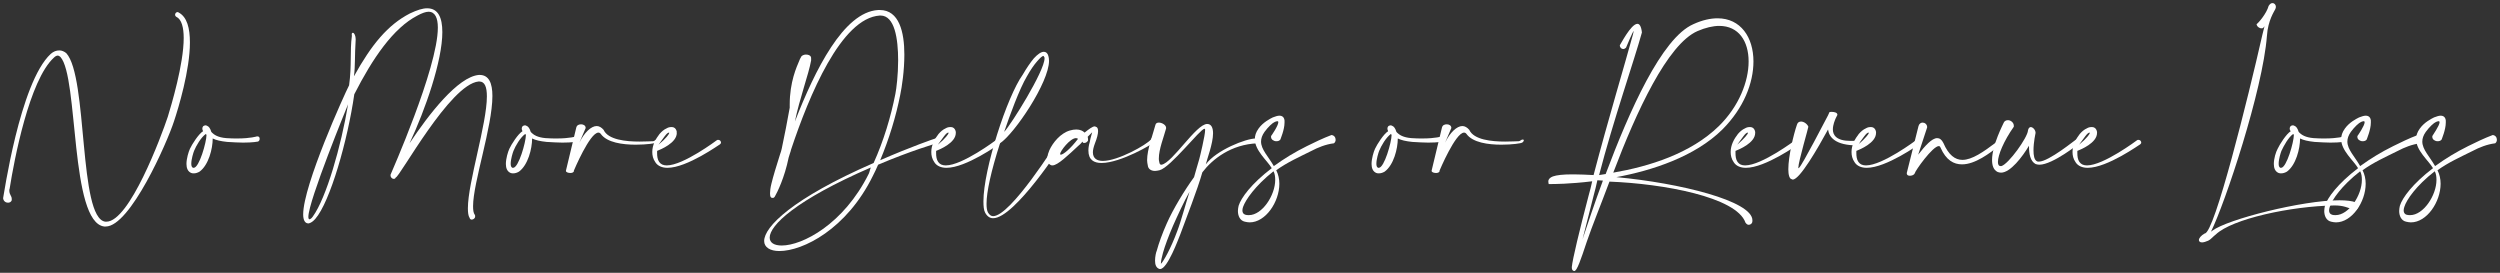 <svg width="724" height="79" viewBox="0 0 724 79" fill="none" xmlns="http://www.w3.org/2000/svg">
<rect x="0" y="0" width="724" height="79" fill="#333333" stroke="none"/>
<path d="M14.7 15.6C15.5 14.9 16.3 14.6 17.2 14.6C17.9 14.6 18.6 14.9 19.2 15.4C25.5 22.3 22.7 63.2 30.5 64.2C30.6 64.2 30.7 64.2 30.8 64.2C37.5 64.2 46.7 39.5 48.6 33.8C49.6 30.5 53.2 18.6 53.2 11C53.2 8 52.6 5.6 51.1 4.9C50.9 4.8 50.7 4.5 50.7 4.3C50.7 3.9 51 3.5 51.4 3.5C51.5 3.5 51.6 3.5 51.7 3.6C54.2 4.9 55 8.2 55 12.3C55 20.3 51.7 31.2 50.4 35.1C48.4 41.3 37.7 65.6 30.6 65.6C30.5 65.6 30.4 65.6 30.2 65.6C20.2 64.4 22.8 22.3 17.5 16.5C17.3 16.3 17 16.1 16.7 16.1C16.4 16.1 16 16.3 15.6 16.7C8.5 23.2 4.1 46.3 2.8 54.6C2.7 54.8 2.7 55 2.7 55.2C2.7 56.4 3.4 56.7 3.4 57.6C3.4 57.7 3.4 57.8 3.4 58C3.2 58.5 2.8 58.7 2.3 58.7C1.7 58.7 1 58.3 0.9 57.4C1 57.3 5.7 23.9 14.7 15.6Z" fill="white"/>
<path d="M58.7 37.7C58.6 37.5 58.6 37.4 58.6 37.2C58.6 36.9 58.7 36.7 58.9 36.5C59.1 36.4 59.3 36.3 59.5 36.3C59.6 36.3 59.7 36.3 59.9 36.4C60.5 36.6 60.9 37.2 61.2 38.2C62 39.1 63.2 39.8 65.5 40C66.7 40.1 67.8 40.1 68.8 40.1C72.5 40.1 74.4 39.5 74.4 39.5H74.6C75 39.5 75.2 39.8 75.2 40.2C75.2 40.6 75 40.9 74.7 41C74.7 41 73.3 41.3 70.4 41.3C69.1 41.3 67.6 41.2 65.8 41.1C63.9 40.9 62.6 40.6 61.6 40.1C61.6 43.1 60.4 47.8 57.8 49.7C57.3 50 56.7 50.2 56.2 50.2C55.9 50.2 55.6 50.2 55.4 50.1C54.4 49.7 54 48.7 54 47.5C54 45.9 54.6 44 55 43.1C55.6 41.8 57.5 38.8 58.8 38C58.7 37.8 58.7 37.7 58.7 37.7ZM56.2 43.7C56 44.2 55.4 46.1 55.4 47.4C55.4 48 55.5 48.4 55.9 48.6C56 48.6 56 48.6 56.1 48.6C57.7 48.6 59.8 41.1 59.8 39.1V39C59.7 38.9 59.6 38.9 59.6 38.8C58.2 39.8 56.8 42.2 56.2 43.7Z" fill="white"/>
<path d="M102.201 9.5C102.601 9.5 103.001 10.4 103.001 11.3V11.5C102.701 16.3 102.901 19.1 102.501 22.1C107.601 12.9 112.301 7.2 118.701 3.9C120.801 2.9 122.401 2.4 123.701 2.4C126.901 2.4 128.101 5.1 128.101 9.3C128.101 17.6 123.201 31.7 118.601 41.5C124.101 33.2 132.601 22.2 138.701 21.7H138.901C141.601 21.7 142.601 24.1 142.601 27.8C142.601 36.7 137.001 52.9 137.001 59.7C137.001 60.8 137.101 61.7 137.501 62.2C137.601 62.3 137.601 62.5 137.601 62.7C137.601 63.2 137.101 63.6 136.601 63.6C136.401 63.6 136.101 63.5 136.001 63.1C135.601 62.5 135.501 61.5 135.501 60.3C135.501 52.9 141.001 35.9 141.001 27.9C141.001 25.2 140.401 23.6 138.801 23.6H138.601C130.301 24.4 115.701 51.4 114.601 51.4C114.501 51.7 114.301 51.8 114.001 51.8C113.601 51.8 113.101 51.4 113.101 50.8V50.6C113.101 50.5 126.801 19.8 126.801 8C126.801 5.2 126.001 3.4 124.101 3.4C123.301 3.4 122.201 3.8 120.901 4.5C113.901 8.1 107.901 16.9 102.601 27.3C100.701 40.6 95.601 58.5 91.301 63.4C90.601 64.2 89.901 64.6 89.401 64.7H89.301C88.301 64.7 87.801 63.7 87.801 62.1C87.801 53.6 99.801 27.2 101.101 24.7C101.901 18.9 101.301 15 101.901 10.4C101.801 9.7 101.901 9.5 102.201 9.5ZM100.801 30.2C100.601 30.7 89.301 58.2 89.301 62.8C89.301 63.2 89.401 63.5 89.601 63.5C89.801 63.5 90.201 63.3 90.601 62.7C94.501 57.3 98.801 42.3 100.801 30.2Z" fill="white"/>
<path d="M151.2 37.7C151.1 37.5 151.1 37.4 151.1 37.2C151.1 36.9 151.2 36.7 151.4 36.5C151.6 36.4 151.8 36.3 152 36.3C152.1 36.3 152.2 36.3 152.4 36.4C153 36.6 153.4 37.2 153.7 38.2C154.5 39.1 155.7 39.8 158 40C159.2 40.1 160.3 40.1 161.3 40.1C165 40.1 166.9 39.5 166.9 39.5H167.1C167.5 39.5 167.7 39.8 167.7 40.2C167.7 40.6 167.5 40.9 167.2 41C167.2 41 165.8 41.3 162.9 41.3C161.6 41.3 160.1 41.2 158.3 41.1C156.4 40.9 155.1 40.6 154.1 40.1C154.1 43.1 152.9 47.8 150.3 49.7C149.8 50 149.2 50.2 148.7 50.2C148.4 50.2 148.1 50.2 147.9 50.1C146.9 49.7 146.5 48.7 146.5 47.5C146.5 45.9 147.1 44 147.5 43.1C148.1 41.8 150 38.8 151.3 38C151.2 37.8 151.2 37.7 151.2 37.7ZM148.7 43.7C148.5 44.2 147.9 46.1 147.9 47.4C147.9 48 148 48.4 148.4 48.6C148.5 48.6 148.5 48.6 148.6 48.6C150.2 48.6 152.3 41.1 152.3 39.1V39C152.2 38.9 152.1 38.9 152.1 38.8C150.7 39.8 149.3 42.2 148.7 43.7Z" fill="white"/>
<path d="M167.8 41.3C169.2 38.4 171.2 36.5 172.8 36.5C173.5 36.5 174.2 36.9 174.8 37.6C176.1 40.5 181.3 41 185.2 41C186.9 41 188.4 40.9 189.1 40.9C189.5 40.9 189.8 40.5 189.9 40.5C190 40.5 190.2 40.4 190.3 40.4C190.5 40.4 190.6 40.5 190.6 40.6C190.6 40.8 190.4 41.2 190.1 41.3C189.9 41.5 187.3 41.9 184.1 41.9C180.3 41.9 175.8 41.3 174 38.8C173.8 38.5 173.5 38.4 173.3 38.4C170.8 38.4 166.2 49.4 166.2 49.4V49.5C166.2 49.9 165.7 50.1 165.2 50.1C164.6 50.1 163.9 49.9 163.9 49.5C163.9 49.4 163.9 49.4 163.9 49.4L166.9 36.9C167.1 36.2 167.7 36 168.3 36C169 36 169.6 36.4 169.6 37V37.1L167.8 41.3Z" fill="white"/>
<path d="M196 38.5C196 41.4 191.3 43.3 190.3 43.7C190.3 43.9 190.3 44.2 190.3 44.4C190.3 45.2 190.4 46.2 190.9 46.9C191.4 47.6 192.1 47.9 193.1 47.9C197.9 47.9 207.6 40.6 207.6 40.6C207.7 40.5 207.9 40.5 208 40.5C208.5 40.5 208.8 40.9 208.8 41.3C208.8 41.5 208.7 41.6 208.5 41.8C208.4 41.8 199 48.6 193.3 48.6C191.8 48.6 190.5 48.1 189.8 47C189.1 46 188.9 45 188.9 44C188.9 42 189.9 40.2 191 38.8C191.6 38.1 192.3 37.5 193 37.2C193.5 36.9 193.9 36.8 194.4 36.8C194.6 36.8 194.9 36.8 195.1 36.9C195.6 37.1 195.9 37.6 196 38.2C195.9 38.3 196 38.4 196 38.5ZM193.8 38.5C193.8 38.4 193.8 38.4 193.7 38.4C193 38.5 192.3 39.8 190.7 41.9C193 40 193.8 38.8 193.8 38.5Z" fill="white"/>
<path d="M231.501 17.5C231.701 16.9 232.001 16.6 232.101 16.3C232.401 16 232.901 15.8 233.401 15.8C234.001 15.8 234.601 16 234.801 16.4C234.901 16.6 234.901 16.7 234.901 17C234.901 17.1 234.901 17.3 234.901 17.5C234.201 21.5 231.501 28.7 230.201 35.2C236.001 20.3 244.301 3.5 254.301 2.9H254.801C260.401 2.9 261.901 9.3 261.901 15.8C261.901 20.5 261.201 25.1 260.701 27.5C259.501 33.6 257.501 40.2 254.901 46.4C263.801 42.5 270.801 40.1 270.901 40.1C271.101 40.1 271.301 40 271.401 40C271.901 40 272.101 40.2 272.101 40.5C272.101 40.9 271.701 41.3 271.301 41.5C271.201 41.5 263.701 43.7 254.301 47.7C253.901 48.6 253.301 50 252.801 50.9C245.201 66.4 232.501 72.7 225.701 72.7C223.001 72.7 221.301 71.6 221.301 69.8C221.301 65.7 229.401 57.5 253.001 47.2C255.901 40.8 258.001 33.8 259.301 27.2C259.601 25.7 260.101 21.7 260.101 17.5C260.101 11.2 259.101 4.5 255.001 4.5H254.801C243.601 5.2 234.301 27.7 229.101 43.3C229.001 43.9 228.501 45.1 228.401 45.6C227.201 51.5 225.101 55.7 224.401 56.9C224.301 57.1 224.101 57.3 223.901 57.3C223.801 57.3 223.701 57.3 223.601 57.3C223.201 57.3 223.001 56.9 223.001 56C223.001 55.3 223.101 54.4 223.401 53.2C223.901 51.1 224.801 48.2 225.901 44.7C226.101 44.1 226.301 43.6 226.401 43C227.201 39.3 228.001 35.1 228.701 31.2V30.3C228.701 23.7 230.701 19.4 231.501 17.5ZM252.201 48.5C230.301 58 222.901 65.3 222.901 68.8C222.901 70.3 224.201 71.1 226.401 71.1C232.301 71.1 244.301 65 251.601 50.3C251.801 49.9 252.001 48.9 252.201 48.5Z" fill="white"/>
<path d="M276.801 38.5C276.801 41.4 272.101 43.3 271.101 43.7C271.101 43.9 271.101 44.2 271.101 44.4C271.101 45.2 271.201 46.2 271.701 46.9C272.201 47.6 272.901 47.9 273.901 47.9C278.701 47.9 288.401 40.6 288.401 40.6C288.501 40.5 288.701 40.5 288.801 40.5C289.301 40.5 289.601 40.9 289.601 41.3C289.601 41.5 289.501 41.6 289.301 41.8C289.201 41.8 279.801 48.6 274.101 48.6C272.601 48.6 271.301 48.1 270.601 47C269.901 46 269.701 45 269.701 44C269.701 42 270.701 40.2 271.801 38.8C272.401 38.1 273.101 37.5 273.801 37.2C274.301 36.9 274.701 36.8 275.201 36.8C275.401 36.8 275.701 36.8 275.901 36.9C276.401 37.1 276.701 37.6 276.801 38.2C276.801 38.3 276.801 38.4 276.801 38.5ZM274.701 38.5C274.701 38.4 274.701 38.4 274.601 38.4C273.901 38.5 273.201 39.8 271.601 41.9C273.901 40 274.701 38.8 274.701 38.5Z" fill="white"/>
<path d="M285.701 59C285.701 60.1 285.801 60.9 286.101 61.5C286.501 62.2 287.001 62.6 287.601 62.6C292.701 62.6 305.901 41.4 306.001 41.4C306.401 40.9 306.701 40.7 307.101 40.7C307.501 40.7 307.801 41 307.801 41.5C307.801 41.6 293.901 63.2 287.601 63.2C286.701 63.2 285.901 62.7 285.301 61.6C284.901 60.9 284.801 59.7 284.801 58.3C284.801 49.1 291.601 28 296.201 21.6C297.301 19.7 298.401 18.1 299.401 16.9C300.501 15.7 301.501 15 302.301 15C302.901 15 303.401 15.4 303.601 16.2C303.701 16.6 303.801 17 303.801 17.6C303.801 23.9 293.801 38.7 289.601 41.5C287.001 49.6 285.701 55.6 285.701 59ZM302.501 16.9C302.501 16.7 302.501 16.6 302.401 16.5C302.301 16.3 302.201 16.2 302.201 16.2C301.801 16.2 301.201 16.8 300.401 17.7C299.501 18.7 298.401 20.3 297.401 22.1C295.201 25.8 292.401 33.5 290.801 38.2C292.801 36.1 302.501 20.6 302.501 16.9Z" fill="white"/>
<path d="M312.201 42.3C309.401 44.9 306.301 47.9 304.801 47.9C304.801 47.9 304.701 47.9 304.601 47.9C304.201 47.8 303.901 47.6 303.701 47.3C303.401 47 303.301 46.5 303.301 46C303.301 45.8 303.301 45.6 303.301 45.5C303.401 44.9 303.601 44.2 303.901 43.5C304.901 41.3 307.101 38.6 309.801 37.8C310.501 37.6 311.101 37.5 311.701 37.5C312.801 37.5 313.601 37.9 314.101 38.4C315.201 37.5 316.401 36.6 317.001 36.6C317.101 36.6 317.201 36.6 317.301 36.7C317.801 36.8 318.001 37.2 318.001 38C318.001 38.8 317.701 40 317.101 41.5C316.701 42.6 316.501 43.4 316.501 44.1C316.501 45.9 317.701 46.6 319.401 46.6C323.801 46.6 332.101 41.9 333.301 40.4C333.501 40 333.801 39.8 334.001 39.8C334.301 39.8 334.501 40.1 334.501 40.5C334.501 40.7 334.401 40.9 334.301 41.1C333.901 41.7 324.501 47.2 319.001 47.2C316.801 47.2 315.201 46.3 315.201 43.6C315.201 42.9 315.301 42.1 315.601 41.1C315.801 39.8 316.301 38.5 316.301 38.3C316.301 38.3 315.801 38.8 315.001 39.6C315.101 40 315.101 40.4 315.101 40.6V40.7C314.801 41.2 314.401 41.4 314.001 41.4C313.901 41.4 313.701 41.4 313.601 41.3L313.501 41C313.001 41.6 312.801 41.8 312.201 42.3ZM311.601 40C309.901 40 307.001 43.8 307.001 44.6C307.001 44.7 307.101 44.8 307.201 44.8C307.901 44.8 310.001 43.1 312.201 40.2C312.001 40.1 311.801 40 311.601 40Z" fill="white"/>
<path d="M351.301 38.6C351.301 41.6 349.501 46.2 349.201 47.6C352.201 43.5 360.801 40.1 363.701 40.1C363.901 40.1 364.101 40.1 364.201 40.1C364.601 40.2 364.801 40.4 364.801 40.6C364.801 40.9 364.601 41.2 364.201 41.5C356.501 41.8 351.101 46.1 348.201 49.9C346.801 54.9 343.401 63.5 341.801 67.9C341.301 69.1 338.101 77.9 336.001 77.9C335.901 77.9 335.801 77.9 335.801 77.9C334.801 77.6 334.501 76.6 334.501 75.5C334.501 74.3 334.801 73 335.001 72.6C335.601 70.4 336.601 67.6 337.901 64.7C339.701 60.6 343.101 55 345.801 51.3C346.201 49.8 346.901 47.5 347.301 46.1C347.501 45.4 349.001 39.2 349.001 37.7C349.001 37.5 349.001 37.4 348.901 37.3H348.801C347.601 37.3 339.001 48.5 335.801 49.3C335.301 49.4 334.901 49.5 334.501 49.5C333.301 49.5 332.501 48.9 332.401 47.9C332.301 47.4 332.201 46.9 332.201 46.4C332.201 43.2 333.901 38.9 334.601 36.2C334.701 35.7 335.101 35.5 335.601 35.5C336.501 35.5 337.701 36.2 337.701 37C337.701 37.1 337.701 37.2 337.701 37.2C337.001 39.8 335.601 43.2 335.601 45.9C335.601 46.2 335.601 46.5 335.701 46.8C335.801 47.4 335.901 47.7 336.301 47.7H336.401C339.601 47.1 346.401 35.9 349.601 35.9C350.801 35.9 351.301 37 351.301 38.6ZM344.501 55.5C343.001 58.1 340.801 62.9 339.701 65.4C338.401 68.4 337.401 71.1 336.801 73.2C336.401 74.6 336.201 75.7 336.201 76.3V76.4C336.901 75.8 339.101 71.9 340.901 67C342.001 64.2 343.401 58.9 344.501 55.5Z" fill="white"/>
<path d="M370.2 35.4C370.2 35.2 370.1 35.1 369.9 35.1C369.7 35.1 369.5 35.2 369.2 35.3C368.5 35.6 367.3 36.7 366.2 38.2C365.5 39.2 365.2 40.1 365.2 41C365.2 43.3 367.3 45.3 368.9 48.1C372.1 45.8 374.9 44.1 378.5 42.3C380.5 41.3 383.2 40 385.6 39.1C386.4 39.2 386.8 39.8 386.8 40.5C386.8 40.9 386.6 41.3 386.3 41.5C383.9 41.8 381.7 42.7 379.8 43.7C376.2 45.5 372.8 47 369.6 49.3C370.2 50.5 370.5 51.8 370.5 53.2C370.5 58.5 366.5 64.4 361.9 64.4C361.4 64.4 361 64.3 360.5 64.2C359.1 63.9 358.5 62.5 358.5 61.1C358.5 60.6 358.6 60.1 358.7 59.6C359.4 57.3 362.4 53.2 368.3 48.7C367 46.5 363.4 43.6 363.4 40.3C363.4 39.3 363.7 38.3 364.5 37.2C365.8 35.4 367.8 34.4 368.6 34C369.4 33.7 370 33.5 370.5 33.5C371.4 33.5 371.9 34 372 34.9C372 35.1 372 35.2 372 35.5C372 37.6 370.8 40.3 370.8 40.4C370.5 40.8 370.1 40.9 369.6 40.9C368.9 40.9 368.1 40.4 368.1 39.7C368.1 39.6 368.1 39.5 368.1 39.4C368.2 39.3 370.2 36.4 370.2 35.4ZM360 59.9C359.9 60.2 359.8 60.6 359.8 60.9C359.8 61.5 360 62 360.7 62.2C361 62.3 361.3 62.3 361.7 62.3C365.5 62.3 369.3 56.6 369.3 52.1C369.3 51.2 369.2 50.3 368.8 49.6C363.5 53.8 360.7 57.9 360 59.9Z" fill="white"/>
<path d="M401.901 37.7C401.801 37.5 401.801 37.4 401.801 37.2C401.801 36.9 401.901 36.7 402.101 36.5C402.301 36.4 402.501 36.3 402.701 36.3C402.801 36.3 402.901 36.3 403.101 36.4C403.701 36.6 404.101 37.2 404.401 38.2C405.201 39.1 406.401 39.8 408.701 40C409.901 40.1 411.001 40.1 412.001 40.1C415.701 40.1 417.601 39.5 417.601 39.5H417.801C418.201 39.5 418.401 39.8 418.401 40.2C418.401 40.6 418.201 40.9 417.901 41C417.901 41 416.501 41.3 413.601 41.3C412.301 41.3 410.801 41.2 409.001 41.1C407.101 40.9 405.801 40.6 404.801 40.1C404.801 43.1 403.601 47.8 401.001 49.7C400.501 50 399.901 50.2 399.401 50.2C399.101 50.2 398.801 50.2 398.601 50.1C397.601 49.7 397.201 48.7 397.201 47.5C397.201 45.9 397.801 44 398.201 43.1C398.801 41.8 400.701 38.8 402.001 38C401.901 37.8 401.901 37.7 401.901 37.7ZM399.401 43.7C399.201 44.2 398.601 46.1 398.601 47.4C398.601 48 398.701 48.4 399.101 48.6C399.201 48.6 399.201 48.6 399.301 48.6C400.901 48.6 403.001 41.1 403.001 39.1V39C402.901 38.9 402.801 38.9 402.801 38.8C401.401 39.8 400.001 42.2 399.401 43.7Z" fill="white"/>
<path d="M418.5 41.3C419.9 38.4 421.9 36.5 423.5 36.5C424.2 36.5 424.9 36.9 425.5 37.6C426.8 40.5 432 41 435.9 41C437.6 41 439.1 40.9 439.8 40.9C440.2 40.9 440.5 40.5 440.6 40.5C440.7 40.5 440.9 40.4 441 40.4C441.2 40.4 441.3 40.5 441.3 40.6C441.3 40.8 441.1 41.2 440.8 41.3C440.6 41.5 438 41.9 434.8 41.9C431 41.9 426.5 41.3 424.7 38.8C424.5 38.5 424.2 38.4 424 38.4C421.5 38.4 416.9 49.4 416.9 49.4V49.5C416.9 49.9 416.4 50.1 415.9 50.1C415.3 50.1 414.6 49.9 414.6 49.5C414.6 49.4 414.6 49.4 414.6 49.4L417.6 36.9C417.8 36.2 418.4 36 419 36C419.7 36 420.3 36.4 420.3 37V37.1L418.5 41.3Z" fill="white"/>
<path d="M474.2 6.9C474.8 6.9 475.3 7.6 475.5 9.4C473.3 17.4 467.2 34.9 463.1 50.7L465 50.4C471.8 32.3 481.2 11 490.4 7C493 5.8 495.4 5.3 497.4 5.3C504.1 5.3 507.8 10.8 507.8 17.8C507.8 24 505 31.3 498.8 37.5C490.8 45.4 478.4 49.4 468.1 51.3C486.5 53 507.5 58.2 507.5 63.8C507.5 64 507.5 64.3 507.4 64.5C507.2 64.9 506.8 65.1 506.4 65.1C506.1 65.1 505.8 64.9 505.5 64.5C502.9 57 481.5 53.2 466.2 52.6H466.1C463.6 59.3 461.1 65.4 459.5 70.1C457.8 75.2 456.7 78.5 455.9 78.5C455.4 78.4 455.2 78.1 455.2 77.5V77.3C455.4 75.1 457.4 66.8 460.1 56.5C460.5 55.2 460.8 53.8 461.1 52.5C454.6 53.3 449.9 53.3 449.2 53.3H448.5L448.4 52.7V52.5C448.4 51.9 448.9 51.4 449.7 51.1C450.8 50.7 452.7 50.5 455.2 50.5H455.9C457.6 50.5 459.5 50.6 461.5 50.7C465.7 34.7 470.7 18.1 472.9 10C473 9.5 473.1 9.2 473.1 9.1V9C472.9 9 470.9 13.8 470.9 13.8C470.7 14 470.4 14.2 470.1 14.2C469.6 14.2 469.1 13.8 469.1 13.1C469.2 13.1 472.3 6.9 474.2 6.9ZM461.5 56.7C460.3 61.5 459.2 65.8 458.3 69.3C459.8 64.8 461.8 58.8 464.2 52.3L462.6 52.2C462.3 53.7 461.9 55.2 461.5 56.7ZM467.2 50C477.6 48.2 489.6 44.5 497.8 36.5C503.6 30.8 506.4 23.6 506.4 17.8C506.4 11.9 503.5 7.5 497.9 7.5C496.1 7.5 493.9 8 491.6 9C482.9 12.8 473.9 32.3 467.2 50Z" fill="white"/>
<path d="M508.301 38.5C508.301 41.4 503.601 43.3 502.601 43.7C502.601 43.9 502.601 44.2 502.601 44.4C502.601 45.2 502.701 46.2 503.201 46.9C503.701 47.6 504.401 47.9 505.401 47.9C510.201 47.9 519.901 40.6 519.901 40.6C520.001 40.5 520.201 40.5 520.301 40.5C520.801 40.5 521.101 40.9 521.101 41.3C521.101 41.5 521.001 41.6 520.801 41.8C520.701 41.8 511.301 48.6 505.601 48.6C504.101 48.6 502.801 48.1 502.101 47C501.401 46 501.201 45 501.201 44C501.201 42 502.201 40.2 503.301 38.8C503.901 38.1 504.601 37.5 505.301 37.2C505.801 36.9 506.201 36.8 506.701 36.8C506.901 36.8 507.201 36.8 507.401 36.9C507.901 37.1 508.201 37.6 508.301 38.2C508.301 38.3 508.301 38.4 508.301 38.5ZM506.201 38.5C506.201 38.4 506.201 38.4 506.101 38.4C505.401 38.5 504.701 39.8 503.101 41.9C505.301 40 506.201 38.8 506.201 38.5Z" fill="white"/>
<path d="M520.8 48.5C520.8 48.6 520.8 48.7 520.9 48.7C520.9 48.7 521 48.7 521 48.6C521.9 47.9 528.7 34.7 529.4 33.4L529.8 32.5C529.9 32.4 530.2 32.4 530.5 32.4C531.2 32.4 532.1 32.6 532.1 33.2V33.3L531.6 34.3C531.4 34.8 530.8 36.1 530.8 37.5C530.8 39.1 531.8 40.8 535.9 40.8C536.5 40.8 537.1 40.8 537.8 40.7C538.3 40.8 538.5 41.2 538.5 41.4C538.5 41.7 538.3 42 537.8 42.1C531.6 42.1 529.7 39.8 529.4 37.5C526.4 43 521.2 52 519.2 52C519.1 52 519 52 518.9 51.9C518.2 51.8 517.9 50.6 517.9 49C517.9 45.3 519.4 39 520.4 36.1C520.6 35.4 521.1 35.2 521.6 35.2C522.4 35.2 523.4 35.9 523.7 36.7C523.8 36.7 520.8 46.9 520.8 48.5Z" fill="white"/>
<path d="M543.301 38.5C543.301 41.4 538.601 43.3 537.601 43.7C537.601 43.9 537.601 44.2 537.601 44.4C537.601 45.2 537.701 46.2 538.201 46.9C538.701 47.6 539.401 47.9 540.401 47.9C545.201 47.9 554.901 40.6 554.901 40.6C555.001 40.5 555.201 40.5 555.301 40.5C555.801 40.5 556.101 40.9 556.101 41.3C556.101 41.5 556.001 41.6 555.801 41.8C555.701 41.8 546.301 48.6 540.601 48.6C539.101 48.6 537.801 48.1 537.101 47C536.401 46 536.201 45 536.201 44C536.201 42 537.201 40.2 538.301 38.8C538.901 38.1 539.601 37.5 540.301 37.2C540.801 36.9 541.201 36.8 541.701 36.8C541.901 36.8 542.201 36.8 542.401 36.9C542.901 37.1 543.201 37.6 543.301 38.2C543.301 38.3 543.301 38.4 543.301 38.5ZM541.201 38.5C541.201 38.4 541.201 38.4 541.101 38.4C540.401 38.5 539.701 39.8 538.101 41.9C540.301 40 541.201 38.8 541.201 38.5Z" fill="white"/>
<path d="M555.501 44.8C557.501 42.2 559.501 40 561.001 40C561.701 40 562.301 40.4 562.801 41.4C564.301 44.9 566.201 46.3 568.301 46.3C571.101 46.3 574.401 44 578.101 41.2C578.201 41 578.401 41 578.601 41C578.901 41 579.301 41.4 579.301 41.7C579.301 41.9 579.201 42.1 579.001 42.2C576.201 44.4 572.001 47.6 568.201 47.6C565.801 47.6 563.601 46.4 562.001 42.8C561.901 42.5 561.701 42.3 561.501 42.3C559.701 42.3 554.601 49.5 554.501 50.2C554.301 50.7 553.601 50.9 553.101 50.9C552.601 50.9 552.201 50.7 552.201 50.2V50.1L555.601 36.5C555.801 35.8 556.301 35.5 556.801 35.5C557.401 35.5 558.101 36 558.101 36.8V36.9L555.501 44.8Z" fill="white"/>
<path d="M578.6 46.9C578.6 47.6 578.8 48.1 579.4 48.1C579.5 48.1 579.6 48.1 579.6 48.1C581.7 47.5 587.2 39.8 587.3 37.8C587.4 37.1 587.8 36.8 588.1 36.8C588.7 36.8 589.5 37.6 589.5 38.5C589.5 38.5 588.9 41.2 588.9 43.5C588.9 45 589.1 46.3 589.9 46.7C590 46.8 590.3 46.8 590.5 46.8C593.3 46.8 601 40.5 601.1 40.5C601.3 40.4 601.5 40.3 601.6 40.3C602 40.3 602.3 40.7 602.3 41.1C602.3 41.2 602.3 41.3 602.2 41.5C602.2 41.5 594.5 47.7 590.6 47.7C590.2 47.7 589.8 47.6 589.5 47.5C588 46.7 587.6 44.6 587.6 42.5V42.2C585.7 45.4 582.2 50 579.5 50C579.1 50 578.8 49.9 578.5 49.8C577.3 49.2 576.9 47.9 576.9 46.3C576.9 42 580.2 35.8 580.2 35.7C580.4 35.1 580.9 34.8 581.5 34.8C582.3 34.8 583.2 35.5 583.2 36.4C583.2 36.5 583.2 36.6 583.2 36.7C580.3 40.8 578.6 44.9 578.6 46.9Z" fill="white"/>
<path d="M607.301 38.5C607.301 41.4 602.601 43.3 601.601 43.7C601.601 43.9 601.601 44.2 601.601 44.4C601.601 45.2 601.701 46.2 602.201 46.9C602.701 47.6 603.401 47.9 604.401 47.9C609.201 47.9 618.901 40.6 618.901 40.6C619.001 40.5 619.201 40.5 619.301 40.5C619.801 40.5 620.101 40.9 620.101 41.3C620.101 41.5 620.001 41.6 619.801 41.8C619.701 41.8 610.301 48.6 604.601 48.6C603.101 48.6 601.801 48.1 601.101 47C600.401 46 600.201 45 600.201 44C600.201 42 601.201 40.2 602.301 38.8C602.901 38.1 603.601 37.5 604.301 37.2C604.801 36.9 605.201 36.8 605.701 36.8C605.901 36.8 606.201 36.8 606.401 36.9C606.901 37.1 607.201 37.6 607.301 38.2C607.301 38.3 607.301 38.4 607.301 38.5ZM605.201 38.5C605.201 38.4 605.201 38.4 605.101 38.4C604.401 38.5 603.701 39.8 602.101 41.9C604.401 40 605.201 38.8 605.201 38.5Z" fill="white"/>
<path d="M657.001 1.7C657.401 1.1 657.701 0.9 658.101 0.9C658.701 0.9 659.101 1.4 659.101 2C659.101 2.2 659.001 2.5 658.901 2.7C658.701 3.2 656.801 5.8 656.501 10.4C655.301 26.1 644.401 58.8 640.301 67.1C640.401 67 640.601 66.9 640.701 66.8C645.101 63.5 666.701 58 677.501 58C679.501 58 681.201 58.2 682.201 58.6C682.801 58.8 683.001 59.2 683.001 59.6C683.001 60.2 682.501 60.8 682.001 60.8C681.901 60.8 681.801 60.8 681.801 60.8C679.801 60.1 678.601 59.5 676.201 59.5H676.001C663.401 59.7 646.401 63.4 641.701 67.9C641.001 68.4 640.201 69.4 639.501 69.7C638.801 70 638.201 70.2 637.701 70.2C637.101 70.2 636.801 69.9 636.801 69.5C636.801 69 637.401 68.2 638.501 67.6C641.301 67.6 651.001 28.5 655.201 10L655.801 7.6L655.401 8.1C655.301 8.2 655.101 8.2 654.901 8.2C654.301 8.2 653.601 7.7 653.501 7C654.101 6.6 656.401 3.9 657.001 1.7Z" fill="white"/>
<path d="M663.2 37.7C663.1 37.5 663.1 37.4 663.1 37.2C663.1 36.9 663.2 36.7 663.4 36.5C663.6 36.4 663.7 36.3 664 36.3C664.1 36.3 664.2 36.3 664.4 36.4C665 36.6 665.4 37.2 665.7 38.2C666.5 39.1 667.7 39.8 670 40C671.2 40.1 672.3 40.1 673.3 40.1C677 40.1 678.9 39.5 678.9 39.5H679.1C679.5 39.5 679.7 39.8 679.7 40.2C679.7 40.6 679.5 40.9 679.2 41C679.2 41 677.8 41.3 674.9 41.3C673.6 41.3 672.1 41.2 670.3 41.1C668.4 40.9 667.1 40.6 666.1 40.1C666.1 43.1 664.9 47.8 662.3 49.7C661.8 50 661.2 50.2 660.7 50.2C660.4 50.2 660.1 50.2 659.9 50.1C658.9 49.7 658.5 48.7 658.5 47.5C658.5 45.9 659.1 44 659.6 43.1C660.2 41.8 662.1 38.8 663.4 38C663.2 37.8 663.2 37.7 663.2 37.7ZM660.7 43.7C660.5 44.2 659.9 46.1 659.9 47.4C659.9 48 660 48.4 660.4 48.6C660.5 48.6 660.5 48.6 660.6 48.6C662.2 48.6 664.3 41.1 664.3 39.1V39C664.2 38.9 664.1 38.9 664.1 38.8C662.7 39.8 661.4 42.2 660.7 43.7Z" fill="white"/>
<path d="M684.8 35.4C684.8 35.2 684.7 35.1 684.5 35.1C684.3 35.1 684.1 35.2 683.8 35.3C683.1 35.6 681.9 36.7 680.8 38.2C680.1 39.2 679.8 40.1 679.8 41C679.8 43.3 681.9 45.3 683.5 48.1C686.7 45.8 689.5 44.1 693.1 42.3C695.1 41.3 697.8 40 700.2 39.1C701 39.2 701.4 39.8 701.4 40.5C701.4 40.9 701.2 41.3 700.9 41.5C698.5 41.8 696.3 42.7 694.4 43.7C690.8 45.5 687.4 47 684.2 49.3C684.8 50.5 685.1 51.8 685.1 53.2C685.1 58.5 681.1 64.4 676.5 64.4C676 64.4 675.6 64.3 675.1 64.2C673.7 63.9 673.1 62.5 673.1 61.1C673.1 60.6 673.2 60.1 673.3 59.6C674 57.3 677 53.2 682.9 48.7C681.6 46.5 678 43.6 678 40.3C678 39.3 678.3 38.3 679.1 37.2C680.4 35.4 682.4 34.4 683.2 34C684 33.7 684.6 33.5 685.1 33.5C686 33.5 686.5 34 686.6 34.9C686.6 35.1 686.6 35.2 686.6 35.5C686.6 37.6 685.4 40.3 685.4 40.4C685.1 40.8 684.7 40.9 684.2 40.9C683.5 40.9 682.7 40.4 682.7 39.7C682.7 39.6 682.7 39.5 682.7 39.4C682.8 39.3 684.8 36.4 684.8 35.4ZM674.7 59.9C674.6 60.2 674.5 60.6 674.5 60.9C674.5 61.5 674.7 62 675.4 62.2C675.7 62.3 676 62.3 676.4 62.3C680.2 62.3 684 56.6 684 52.1C684 51.2 683.9 50.3 683.5 49.6C678.1 53.8 675.3 57.9 674.7 59.9Z" fill="white"/>
<path d="M706.501 35.4C706.501 35.2 706.401 35.1 706.201 35.1C706.001 35.1 705.801 35.2 705.501 35.3C704.801 35.6 703.601 36.7 702.501 38.2C701.801 39.2 701.501 40.1 701.501 41C701.501 43.3 703.601 45.3 705.201 48.1C708.401 45.8 711.201 44.1 714.801 42.3C716.801 41.3 719.501 40 721.901 39.1C722.701 39.2 723.101 39.8 723.101 40.5C723.101 40.9 722.901 41.3 722.601 41.5C720.201 41.8 718.001 42.7 716.101 43.7C712.501 45.5 709.101 47 705.901 49.3C706.501 50.5 706.801 51.8 706.801 53.2C706.801 58.5 702.801 64.4 698.201 64.4C697.701 64.4 697.301 64.3 696.801 64.2C695.401 63.9 694.801 62.5 694.801 61.1C694.801 60.6 694.901 60.1 695.001 59.6C695.701 57.3 698.701 53.2 704.601 48.7C703.301 46.5 699.701 43.6 699.701 40.3C699.701 39.3 700.001 38.3 700.801 37.2C702.101 35.4 704.101 34.4 704.901 34C705.701 33.7 706.301 33.5 706.801 33.5C707.701 33.5 708.201 34 708.301 34.9C708.301 35.1 708.301 35.2 708.301 35.5C708.301 37.6 707.101 40.3 707.101 40.4C706.801 40.8 706.401 40.9 705.901 40.9C705.201 40.9 704.401 40.4 704.401 39.7C704.401 39.6 704.401 39.5 704.401 39.4C704.401 39.3 706.501 36.4 706.501 35.4ZM696.301 59.9C696.201 60.2 696.101 60.6 696.101 60.9C696.101 61.5 696.301 62 697.001 62.2C697.301 62.3 697.601 62.3 698.001 62.3C701.801 62.3 705.601 56.6 705.601 52.1C705.601 51.2 705.501 50.3 705.101 49.6C699.701 53.8 696.901 57.9 696.301 59.9Z" fill="white"/>
</svg>
